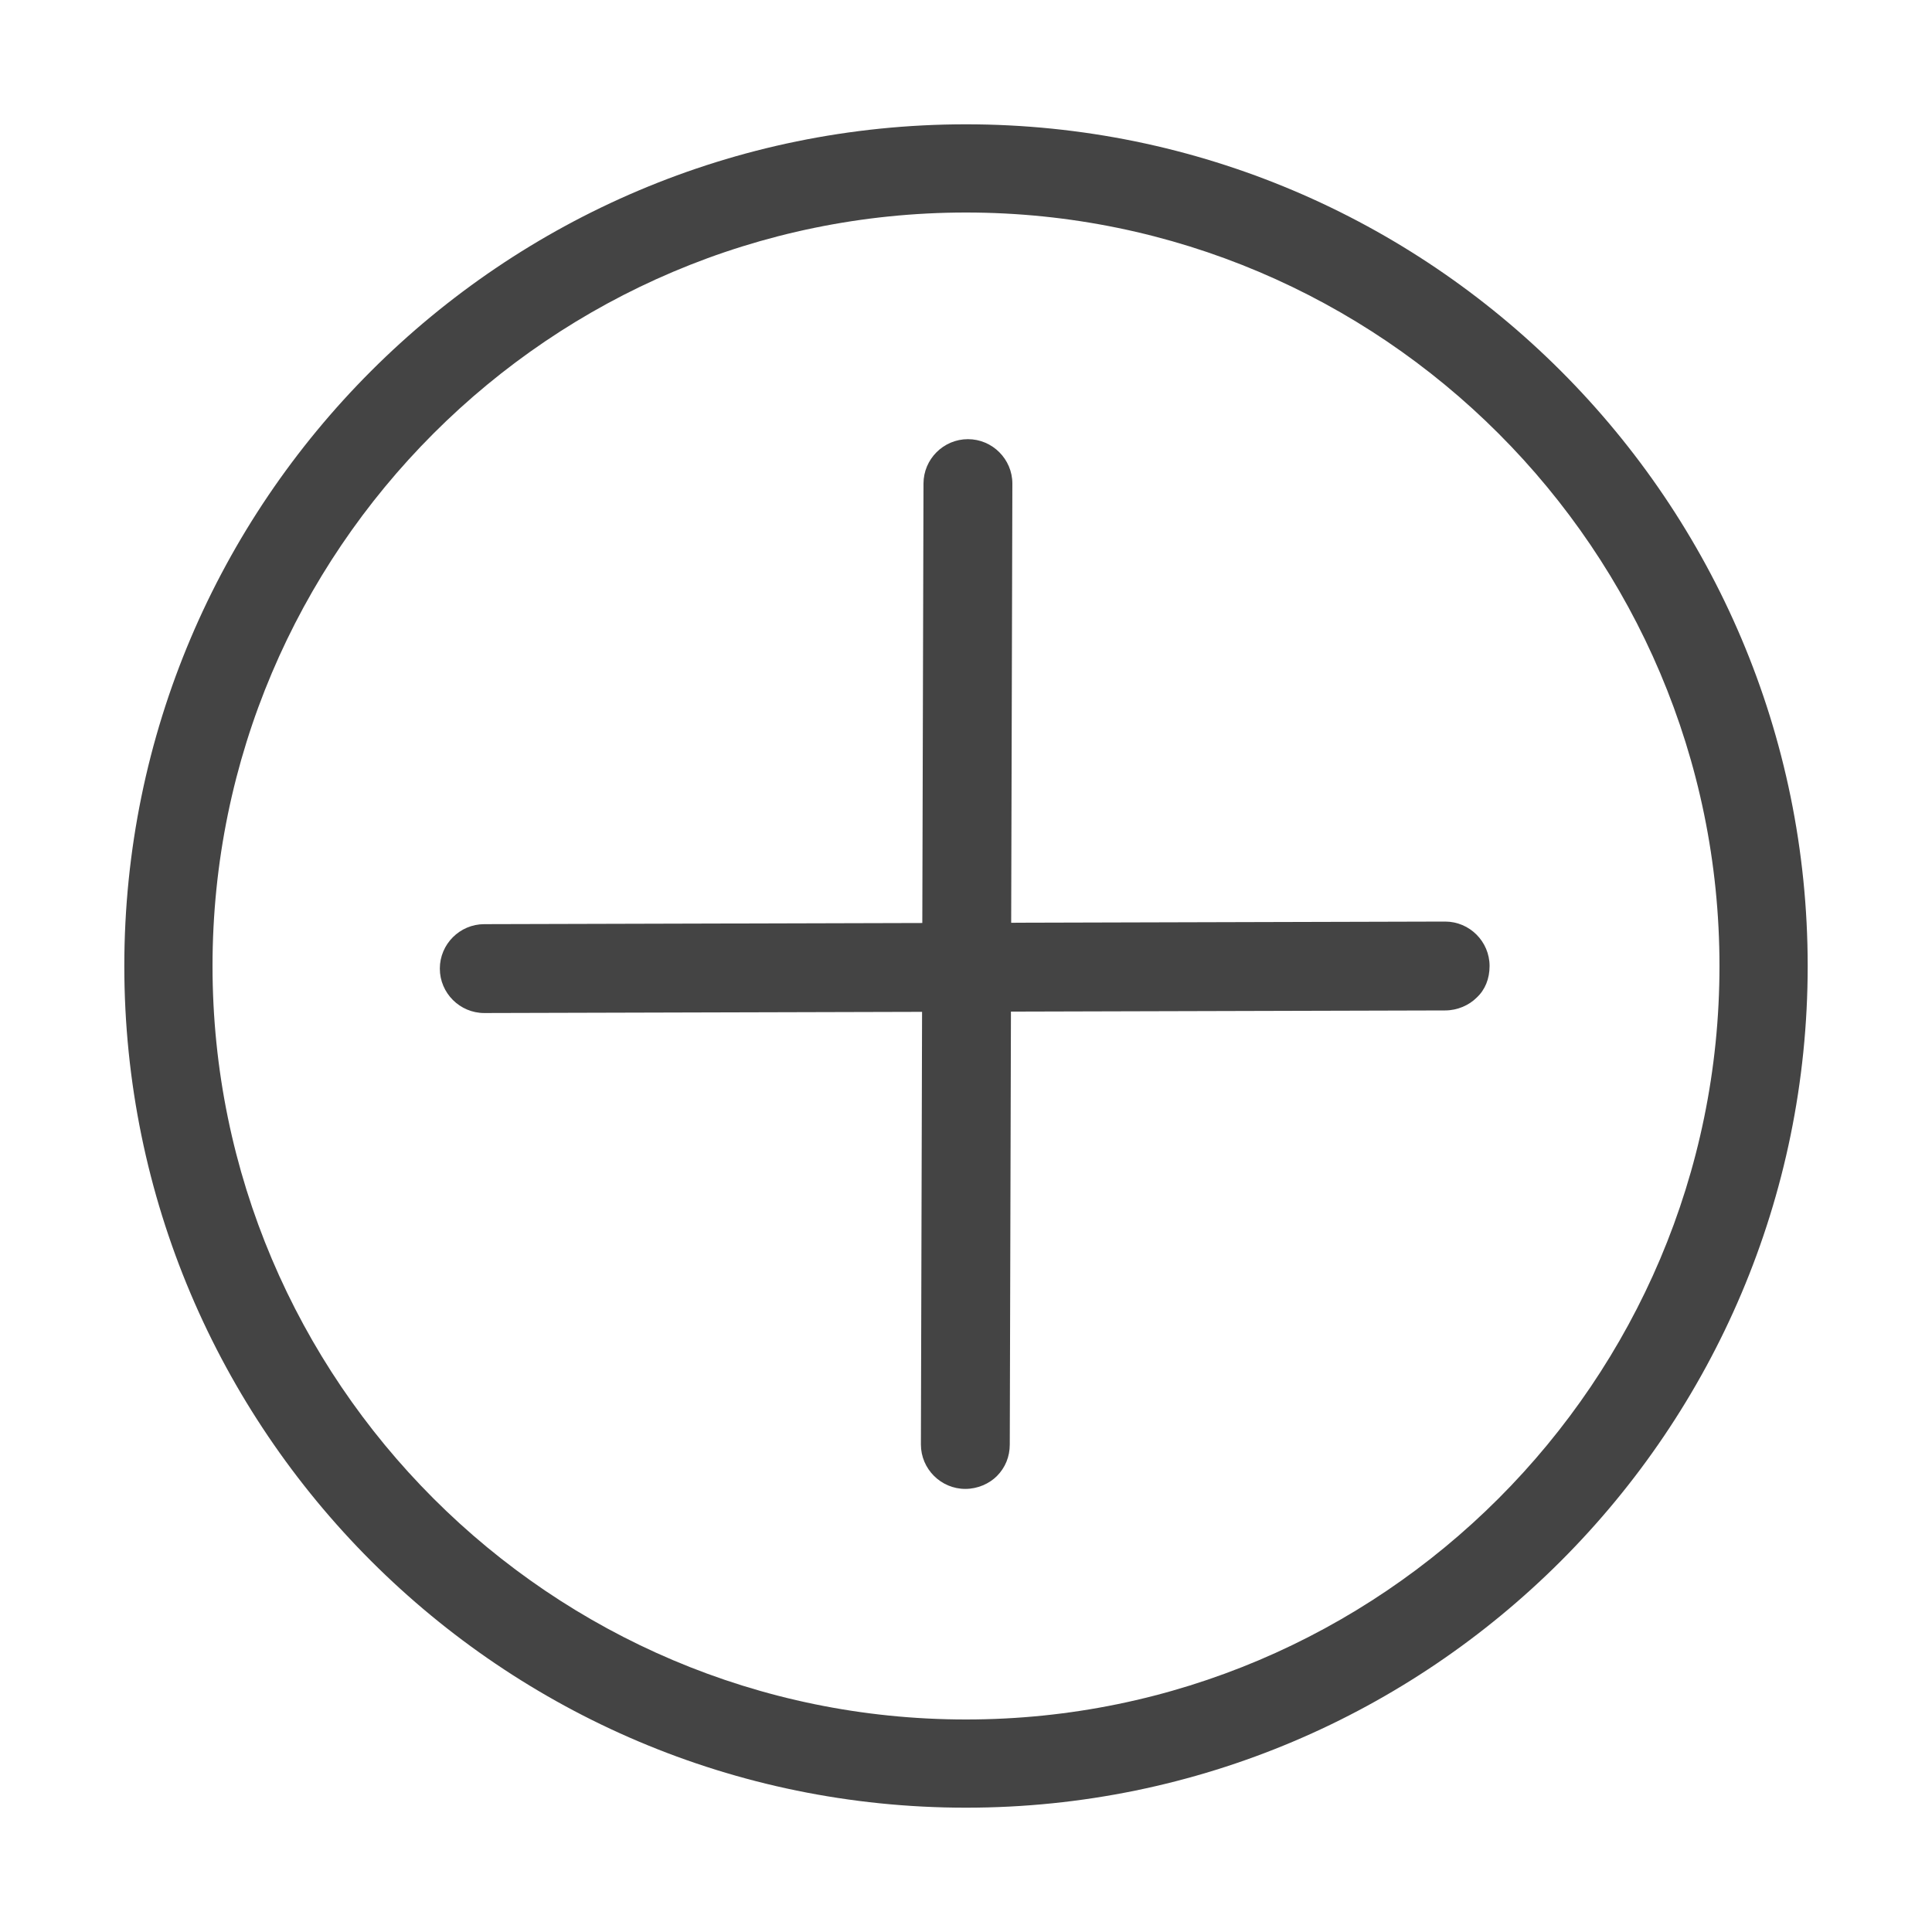 <?xml version="1.0" encoding="utf-8"?>
<!-- Generated by IcoMoon.io -->
<!DOCTYPE svg PUBLIC "-//W3C//DTD SVG 1.1//EN" "http://www.w3.org/Graphics/SVG/1.1/DTD/svg11.dtd">
<svg version="1.1" xmlns="http://www.w3.org/2000/svg" xmlns:xlink="http://www.w3.org/1999/xlink" width="32" height="32" viewBox="0 0 32 32">
<path fill="#444" d="M24.459 16.523c-0.128 0.128-0.32 0.213-0.523 0.213l-15.915 0.043c-0.405 0-0.736-0.331-0.736-0.736s0.331-0.736 0.736-0.736l15.915-0.043c0.405 0 0.736 0.331 0.736 0.736 0 0.213-0.075 0.395-0.213 0.523z"></path>
<path fill="#444" d="M16.512 24.448c-0.128 0.128-0.32 0.213-0.523 0.213-0.405 0-0.736-0.331-0.736-0.736l0.043-15.915c0-0.405 0.331-0.736 0.736-0.736s0.736 0.331 0.736 0.736l-0.043 15.915c0 0.203-0.075 0.384-0.213 0.523z"></path>
<path fill="#444" d="M16 29.941c-7.691 0-13.941-6.251-13.941-13.941s6.251-13.941 13.941-13.941 13.941 6.251 13.941 13.941-6.251 13.941-13.941 13.941zM16 3.52c-6.88 0-12.48 5.6-12.48 12.48s5.6 12.48 12.48 12.48 12.48-5.6 12.48-12.48-5.6-12.48-12.48-12.48z"></path>
</svg>

